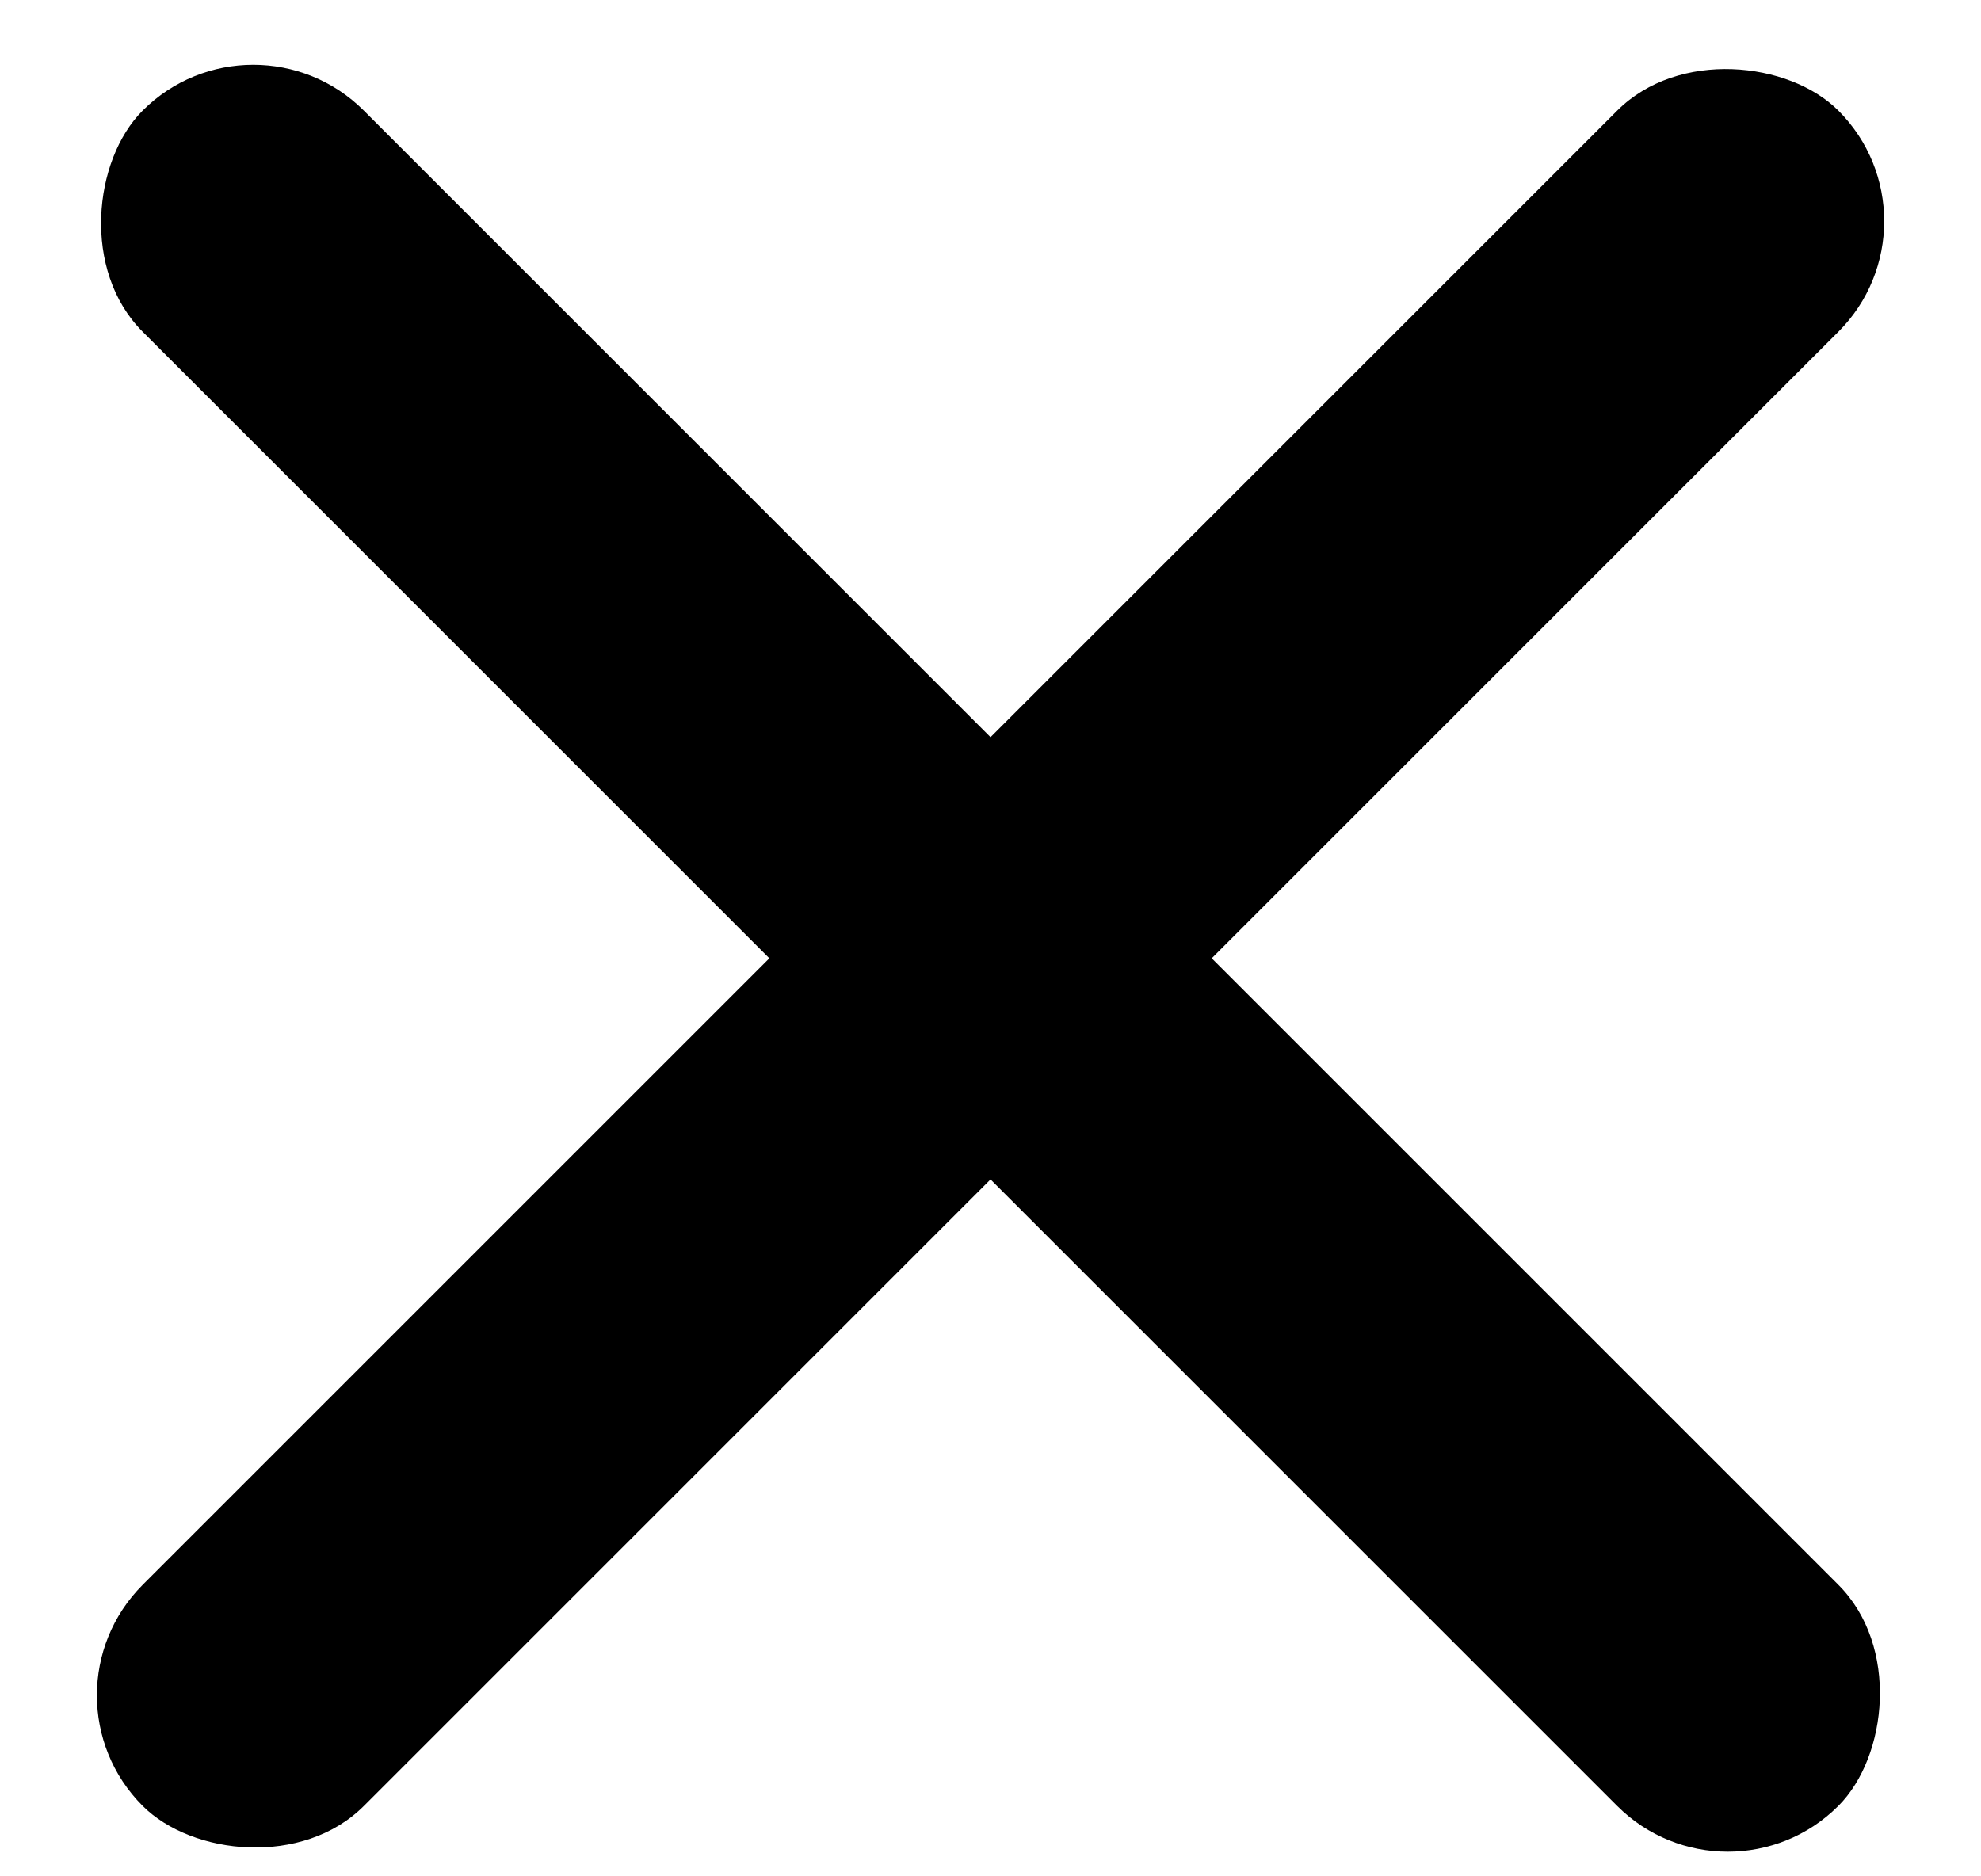 <svg width="19" height="18" viewBox="0 0 19 18" fill="none" xmlns="http://www.w3.org/2000/svg">
<rect x="0.308" y="16.264" width="23" height="3" rx="1.5" transform="rotate(-45 0.308 16.264)" fill="black"/>
<rect x="16.571" y="18.385" width="23" height="3" rx="1.5" transform="rotate(-135 16.571 18.385)" fill="black"/>
</svg>

